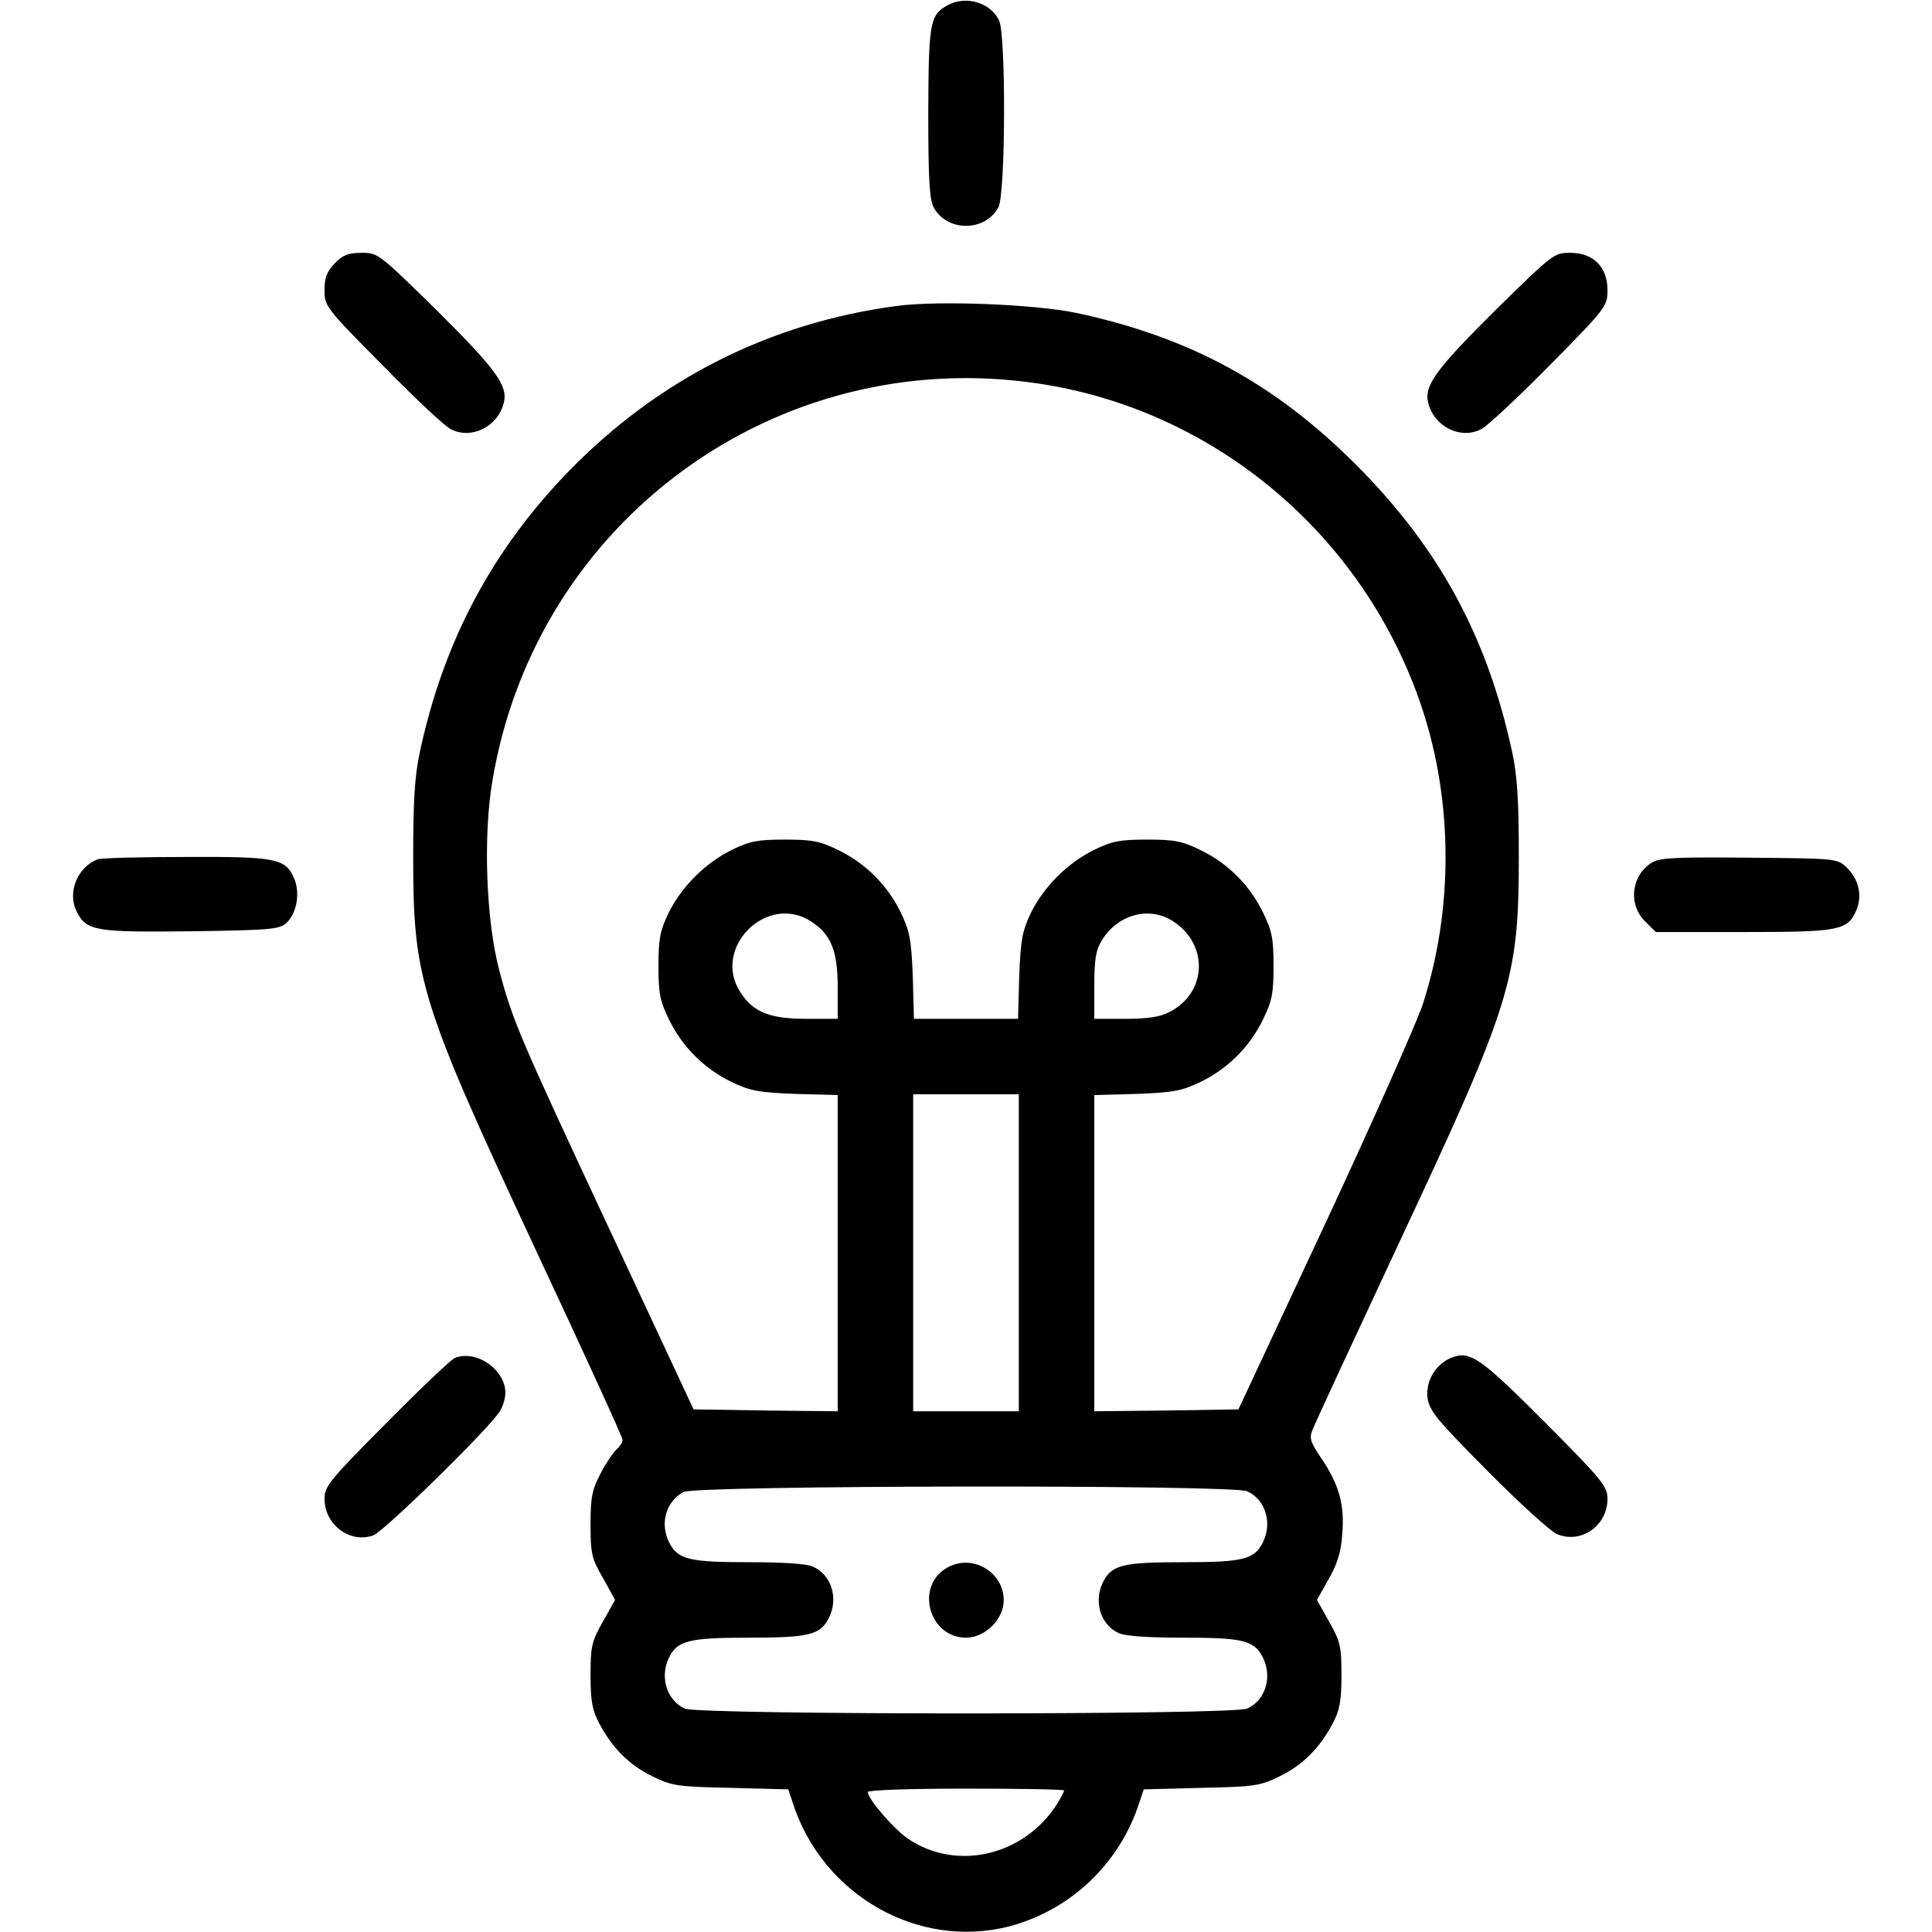 <?xml version="1.0" standalone="no"?>
<!DOCTYPE svg PUBLIC "-//W3C//DTD SVG 20010904//EN"
 "http://www.w3.org/TR/2001/REC-SVG-20010904/DTD/svg10.dtd">
<svg version="1.0" xmlns="http://www.w3.org/2000/svg"
 width="512pt" height="512pt" viewBox="0 0 512 512"
 preserveAspectRatio="xMidYMid meet">

<g transform="translate(0,512) scale(0.1,-0.1)"
fill="#000000" stroke="none">
<path d="M2511 5106 c-47 -26 -50 -46 -51 -284 0 -174 3 -229 14 -251 35 -66
137 -66 172 0 19 37 20 454 2 494 -22 48 -88 68 -137 41z"/>
<path d="M887 4422 c-21 -22 -27 -38 -27 -71 0 -42 3 -47 153 -198 83 -85 165
-162 181 -170 55 -29 125 6 141 69 12 46 -21 90 -179 247 -152 149 -154 151
-198 151 -35 0 -50 -6 -71 -28z"/>
<path d="M3964 4299 c-158 -157 -191 -201 -179 -247 16 -63 86 -98 141 -69 16
8 98 85 182 170 149 151 152 156 152 198 0 61 -37 99 -98 99 -44 0 -46 -2
-198 -151z"/>
<path d="M2375 4309 c-336 -45 -630 -194 -867 -437 -204 -210 -332 -451 -395
-743 -14 -65 -18 -129 -18 -279 0 -327 18 -384 326 -1045 126 -269 229 -494
229 -501 0 -6 -7 -17 -16 -25 -8 -7 -28 -36 -42 -63 -23 -44 -27 -64 -27 -136
0 -78 3 -90 33 -142 l32 -58 -32 -57 c-30 -53 -33 -65 -33 -143 0 -69 5 -93
23 -127 35 -66 79 -110 140 -140 53 -26 66 -28 209 -31 l152 -4 12 -36 c79
-245 333 -389 574 -327 162 43 292 166 344 327 l12 36 152 4 c143 3 156 5 209
31 61 30 105 74 140 140 18 34 23 58 23 127 0 78 -3 90 -33 143 l-32 57 31 55
c23 40 33 73 36 118 7 78 -8 131 -53 199 -31 45 -35 57 -26 78 5 14 108 236
229 495 299 638 318 700 318 1025 0 150 -4 214 -18 279 -66 304 -193 538 -411
757 -217 218 -444 341 -745 405 -112 23 -367 33 -476 18z m374 -205 c470 -69
867 -403 1019 -859 83 -249 84 -536 2 -788 -17 -50 -133 -312 -259 -582 l-229
-490 -191 -3 -191 -2 0 419 0 419 113 3 c98 4 119 8 169 32 72 35 130 93 165
165 24 49 28 69 28 142 0 73 -4 93 -28 142 -35 72 -93 130 -165 165 -49 24
-69 28 -142 28 -72 0 -93 -4 -140 -27 -71 -35 -133 -97 -168 -167 -23 -49 -27
-70 -31 -168 l-3 -113 -138 0 -138 0 -3 113 c-4 98 -8 119 -32 169 -35 72 -93
130 -165 165 -49 24 -69 28 -142 28 -72 0 -93 -4 -140 -27 -71 -35 -133 -97
-168 -167 -23 -48 -27 -69 -27 -141 0 -73 4 -93 28 -142 35 -72 93 -130 165
-165 50 -24 71 -28 170 -32 l112 -3 0 -419 0 -419 -191 2 -191 3 -218 467
c-247 528 -262 565 -297 697 -35 133 -43 355 -18 502 115 689 754 1155 1444
1053z m-598 -1427 c52 -34 69 -78 69 -174 l0 -83 -82 0 c-97 0 -141 17 -175
69 -79 118 70 267 188 188z m960 0 c93 -62 87 -189 -12 -239 -24 -13 -58 -18
-116 -18 l-83 0 0 88 c0 69 4 94 20 120 43 70 128 92 191 49z m-411 -877 l0
-420 -140 0 -140 0 0 420 0 420 140 0 140 0 0 -420z m605 -632 c49 -22 68 -85
41 -137 -23 -44 -53 -51 -211 -51 -158 0 -188 -7 -211 -51 -27 -52 -8 -115 41
-137 16 -8 80 -12 170 -12 158 0 188 -7 211 -51 27 -52 8 -115 -41 -137 -37
-17 -1453 -17 -1490 0 -47 21 -67 82 -43 133 21 47 53 55 212 55 159 0 189 7
212 51 27 52 8 115 -41 137 -16 8 -80 12 -170 12 -158 0 -188 7 -211 51 -26
51 -10 109 37 135 33 18 1454 20 1494 2z m-485 -793 c0 -3 -8 -18 -17 -33 -87
-140 -268 -183 -398 -94 -38 27 -105 104 -105 123 0 5 108 9 260 9 143 0 260
-2 260 -5z"/>
<path d="M2511 966 c-87 -48 -50 -186 49 -186 51 0 100 49 100 99 0 75 -83
124 -149 87z"/>
<path d="M260 2843 c-55 -20 -83 -89 -56 -140 25 -50 50 -54 303 -51 210 3
233 5 252 22 27 25 37 78 21 117 -23 54 -46 59 -287 58 -120 0 -225 -3 -233
-6z"/>
<path d="M4381 2836 c-57 -32 -68 -111 -22 -157 l29 -29 232 0 c255 0 277 4
300 59 16 39 5 82 -26 112 -25 24 -29 24 -257 26 -180 2 -237 0 -256 -11z"/>
<path d="M1205 1521 c-11 -5 -93 -83 -182 -173 -150 -151 -163 -167 -163 -200
0 -69 68 -119 129 -97 31 12 316 292 337 331 21 41 17 74 -13 108 -30 32 -75
45 -108 31z"/>
<path d="M3844 1521 c-41 -18 -66 -62 -61 -105 5 -35 24 -58 159 -194 84 -85
167 -160 183 -167 64 -28 135 21 135 93 0 33 -13 49 -167 204 -173 173 -198
190 -249 169z"/>
</g>
</svg>
